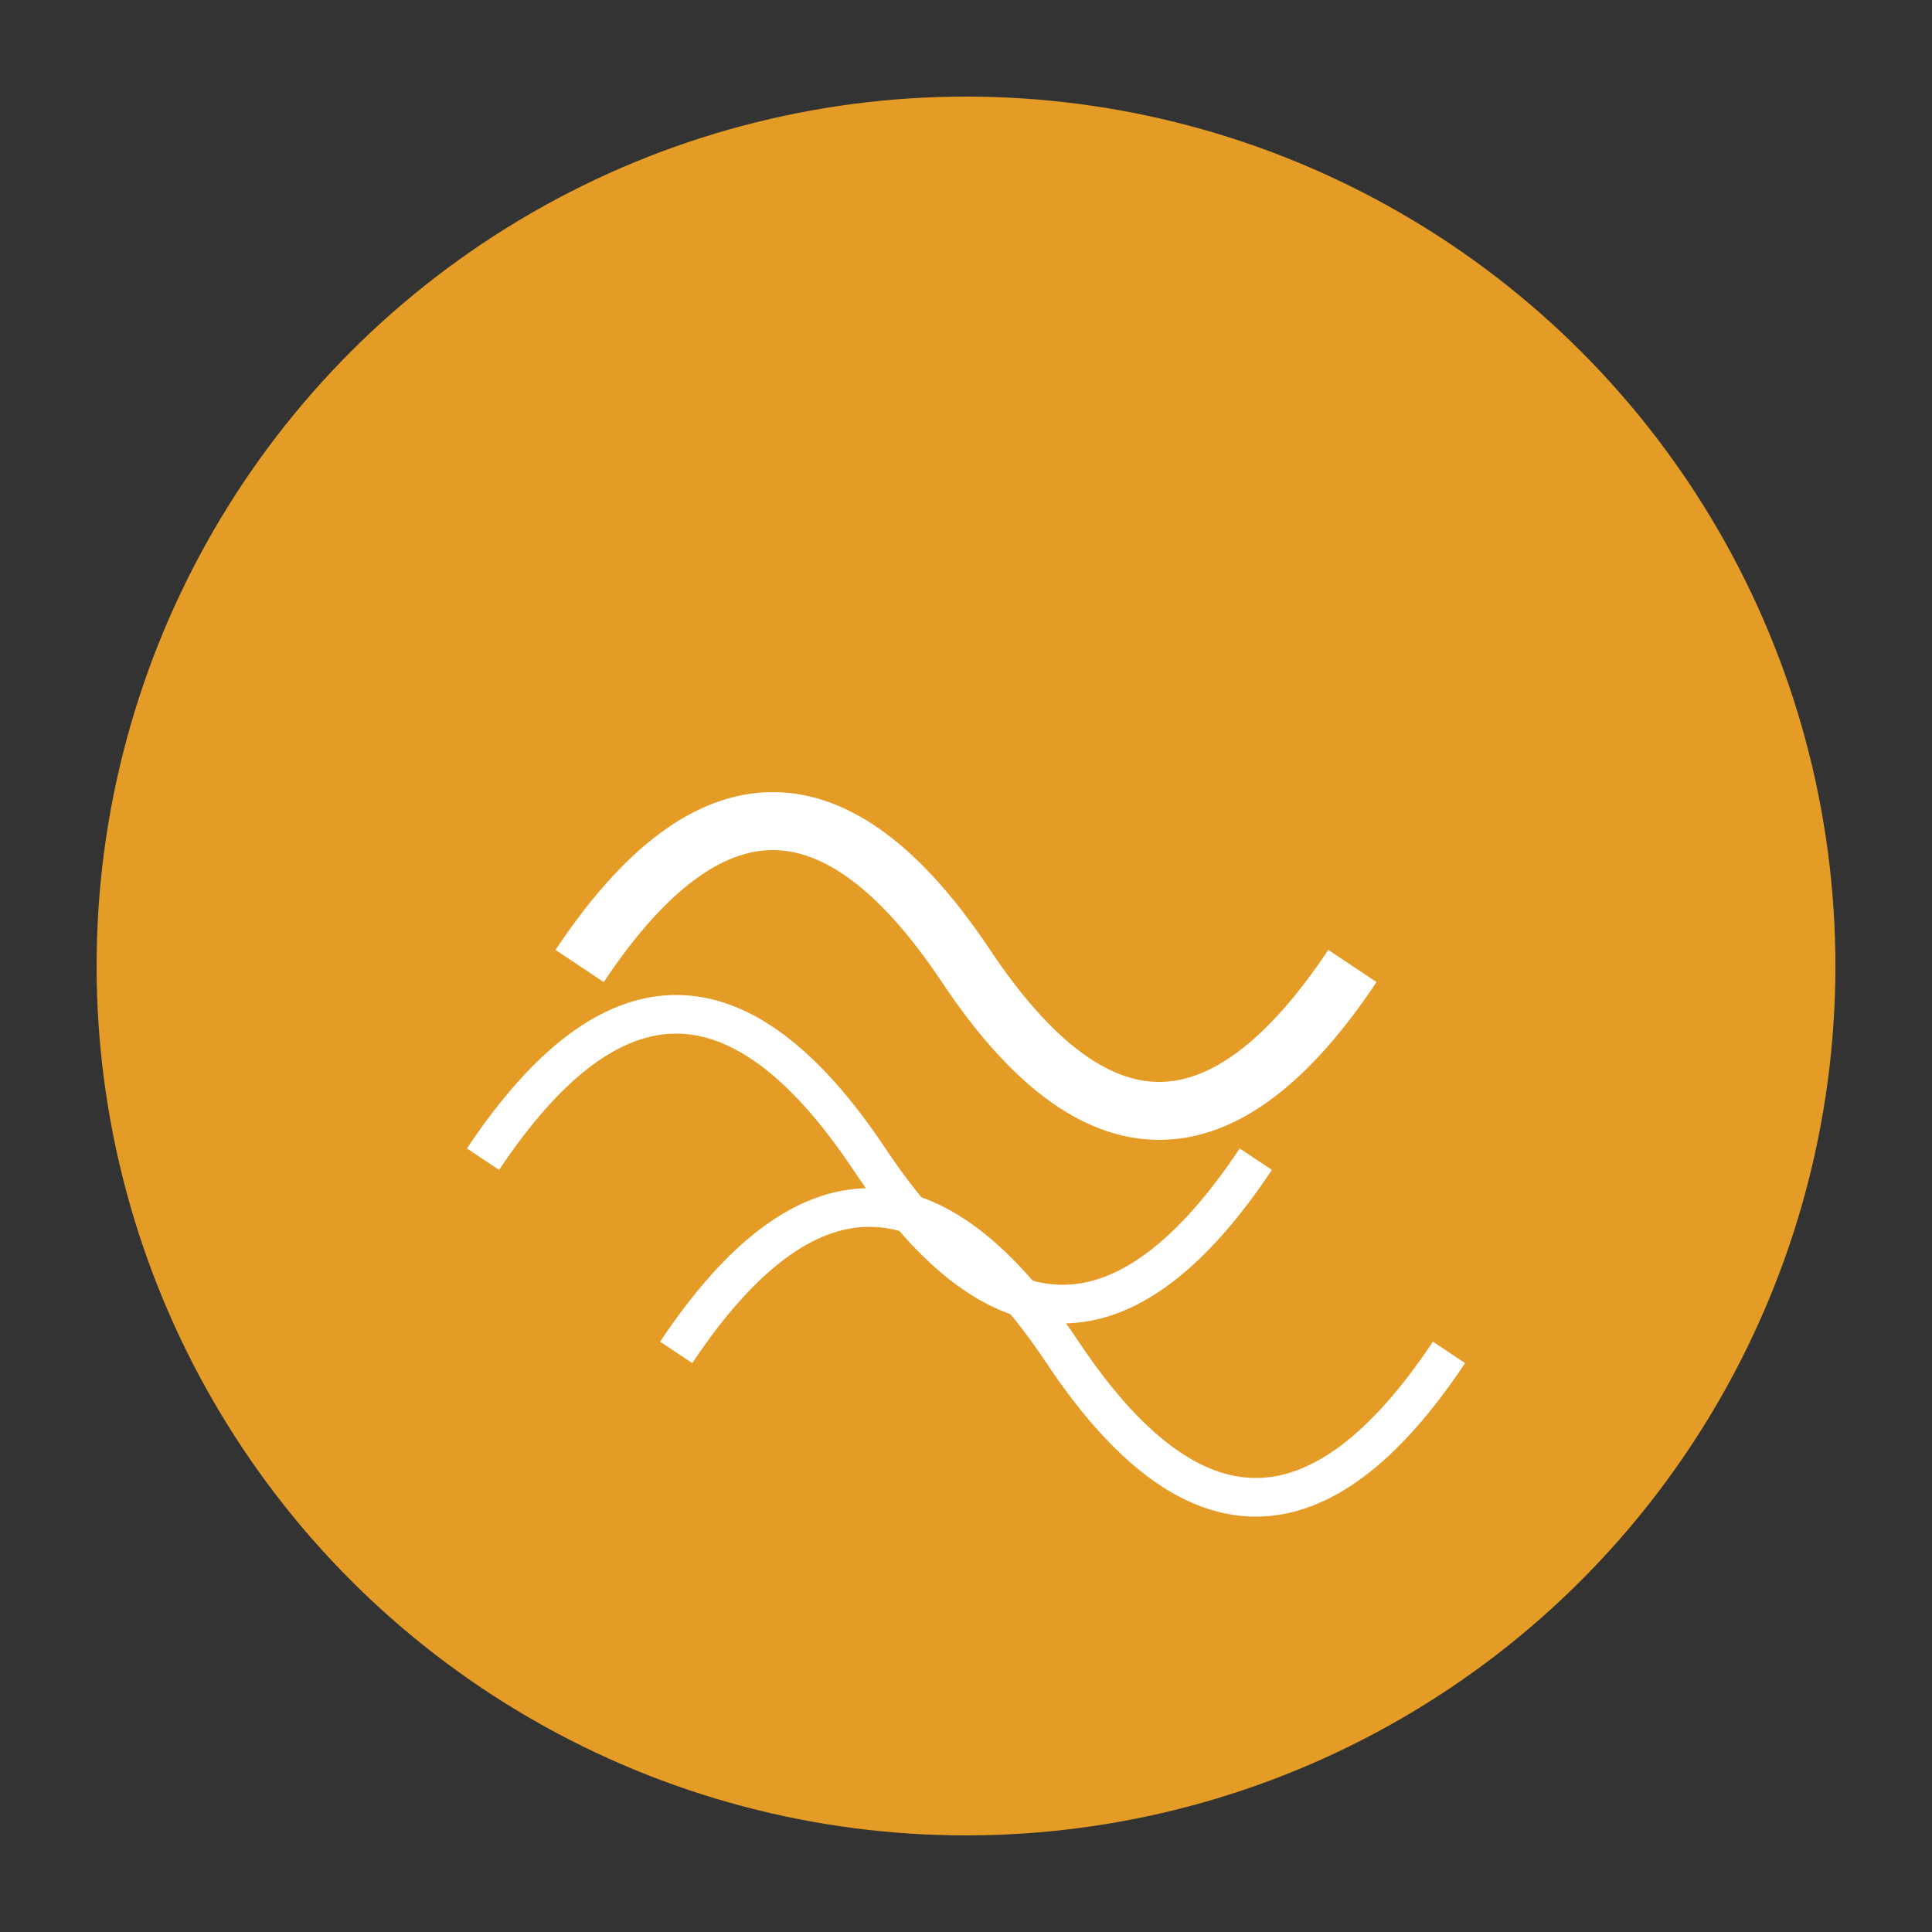 <svg xmlns="http://www.w3.org/2000/svg" viewBox="0 0 100 100">
  <rect x="0" y="0" width="100" height="100" fill="#333333" stroke="none"/>
  <circle cx="50" cy="50" r="45" fill="#F9A825" opacity="0.9"/>
  <path d="M 30 50 Q 40 35, 50 50 T 70 50" stroke="white" stroke-width="3" fill="none"/>
  <path d="M 25 60 Q 35 45, 45 60 T 65 60" stroke="white" stroke-width="2" fill="none"/>
  <path d="M 35 70 Q 45 55, 55 70 T 75 70" stroke="white" stroke-width="2" fill="none"/>
</svg>